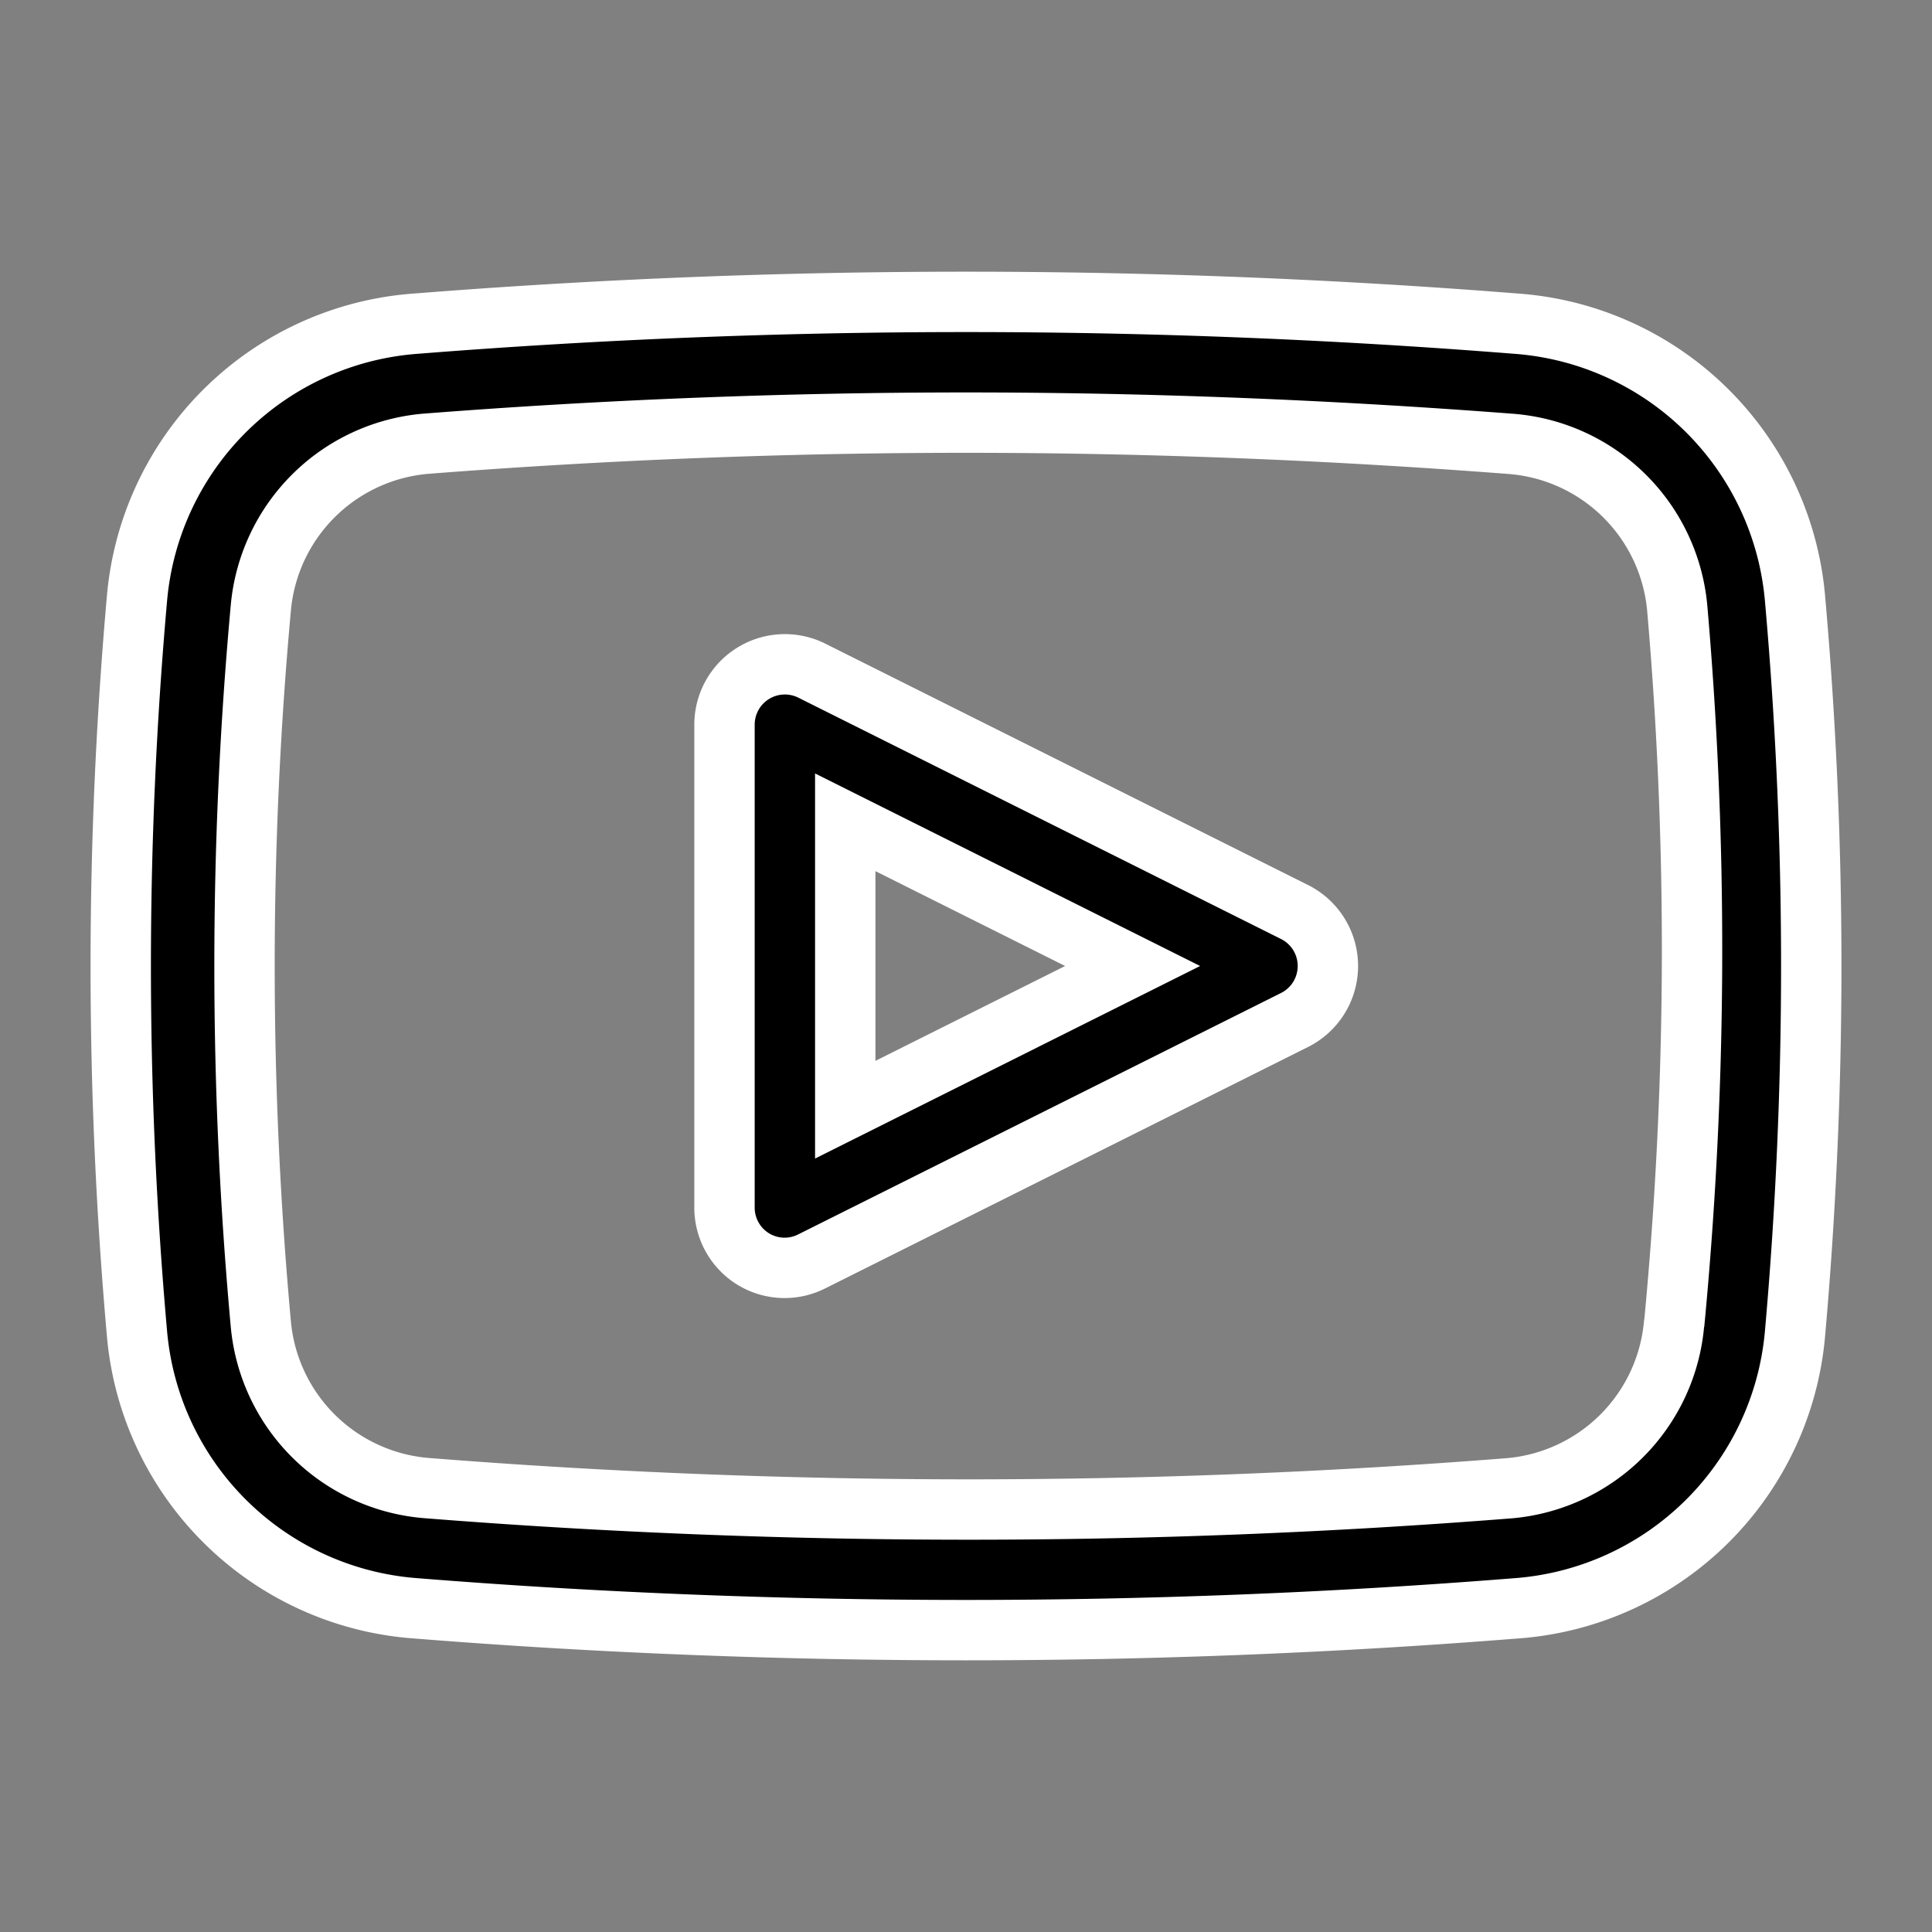 <?xml version="1.0" ?><svg viewBox="0 0 32 32" xmlns="http://www.w3.org/2000/svg" style= "stroke:#ffffff"><rect x="0" y="0" width="32" height="32" fill="#808080" stroke="none"/><title/><g data-name="Layer 11" id="Layer_11"><path d="M29.73,9.9A5,5,0,0,0,25.1,5.36a115.19,115.19,0,0,0-18.2,0A5,5,0,0,0,2.27,9.9a69,69,0,0,0,0,12.2A5,5,0,0,0,6.9,26.64c3,.24,6.06.36,9.1.36s6.08-.12,9.1-.36a5,5,0,0,0,4.63-4.54A69,69,0,0,0,29.73,9.9Zm-2,12A3,3,0,0,1,25,24.65a113.8,113.8,0,0,1-17.9,0,3,3,0,0,1-2.78-2.72,65.26,65.26,0,0,1,0-11.86A3,3,0,0,1,7.05,7.35C10,7.12,13,7,16,7s6,.12,9,.35a3,3,0,0,1,2.78,2.72A65.26,65.26,0,0,1,27.73,21.93Z"/><path d="M21.45,15.11l-8-4A1,1,0,0,0,12,12v8a1,1,0,0,0,.47.85A1,1,0,0,0,13,21a1,1,0,0,0,.45-.11l8-4a1,1,0,0,0,0-1.78ZM14,18.38V13.62L18.76,16Z"/></g></svg>